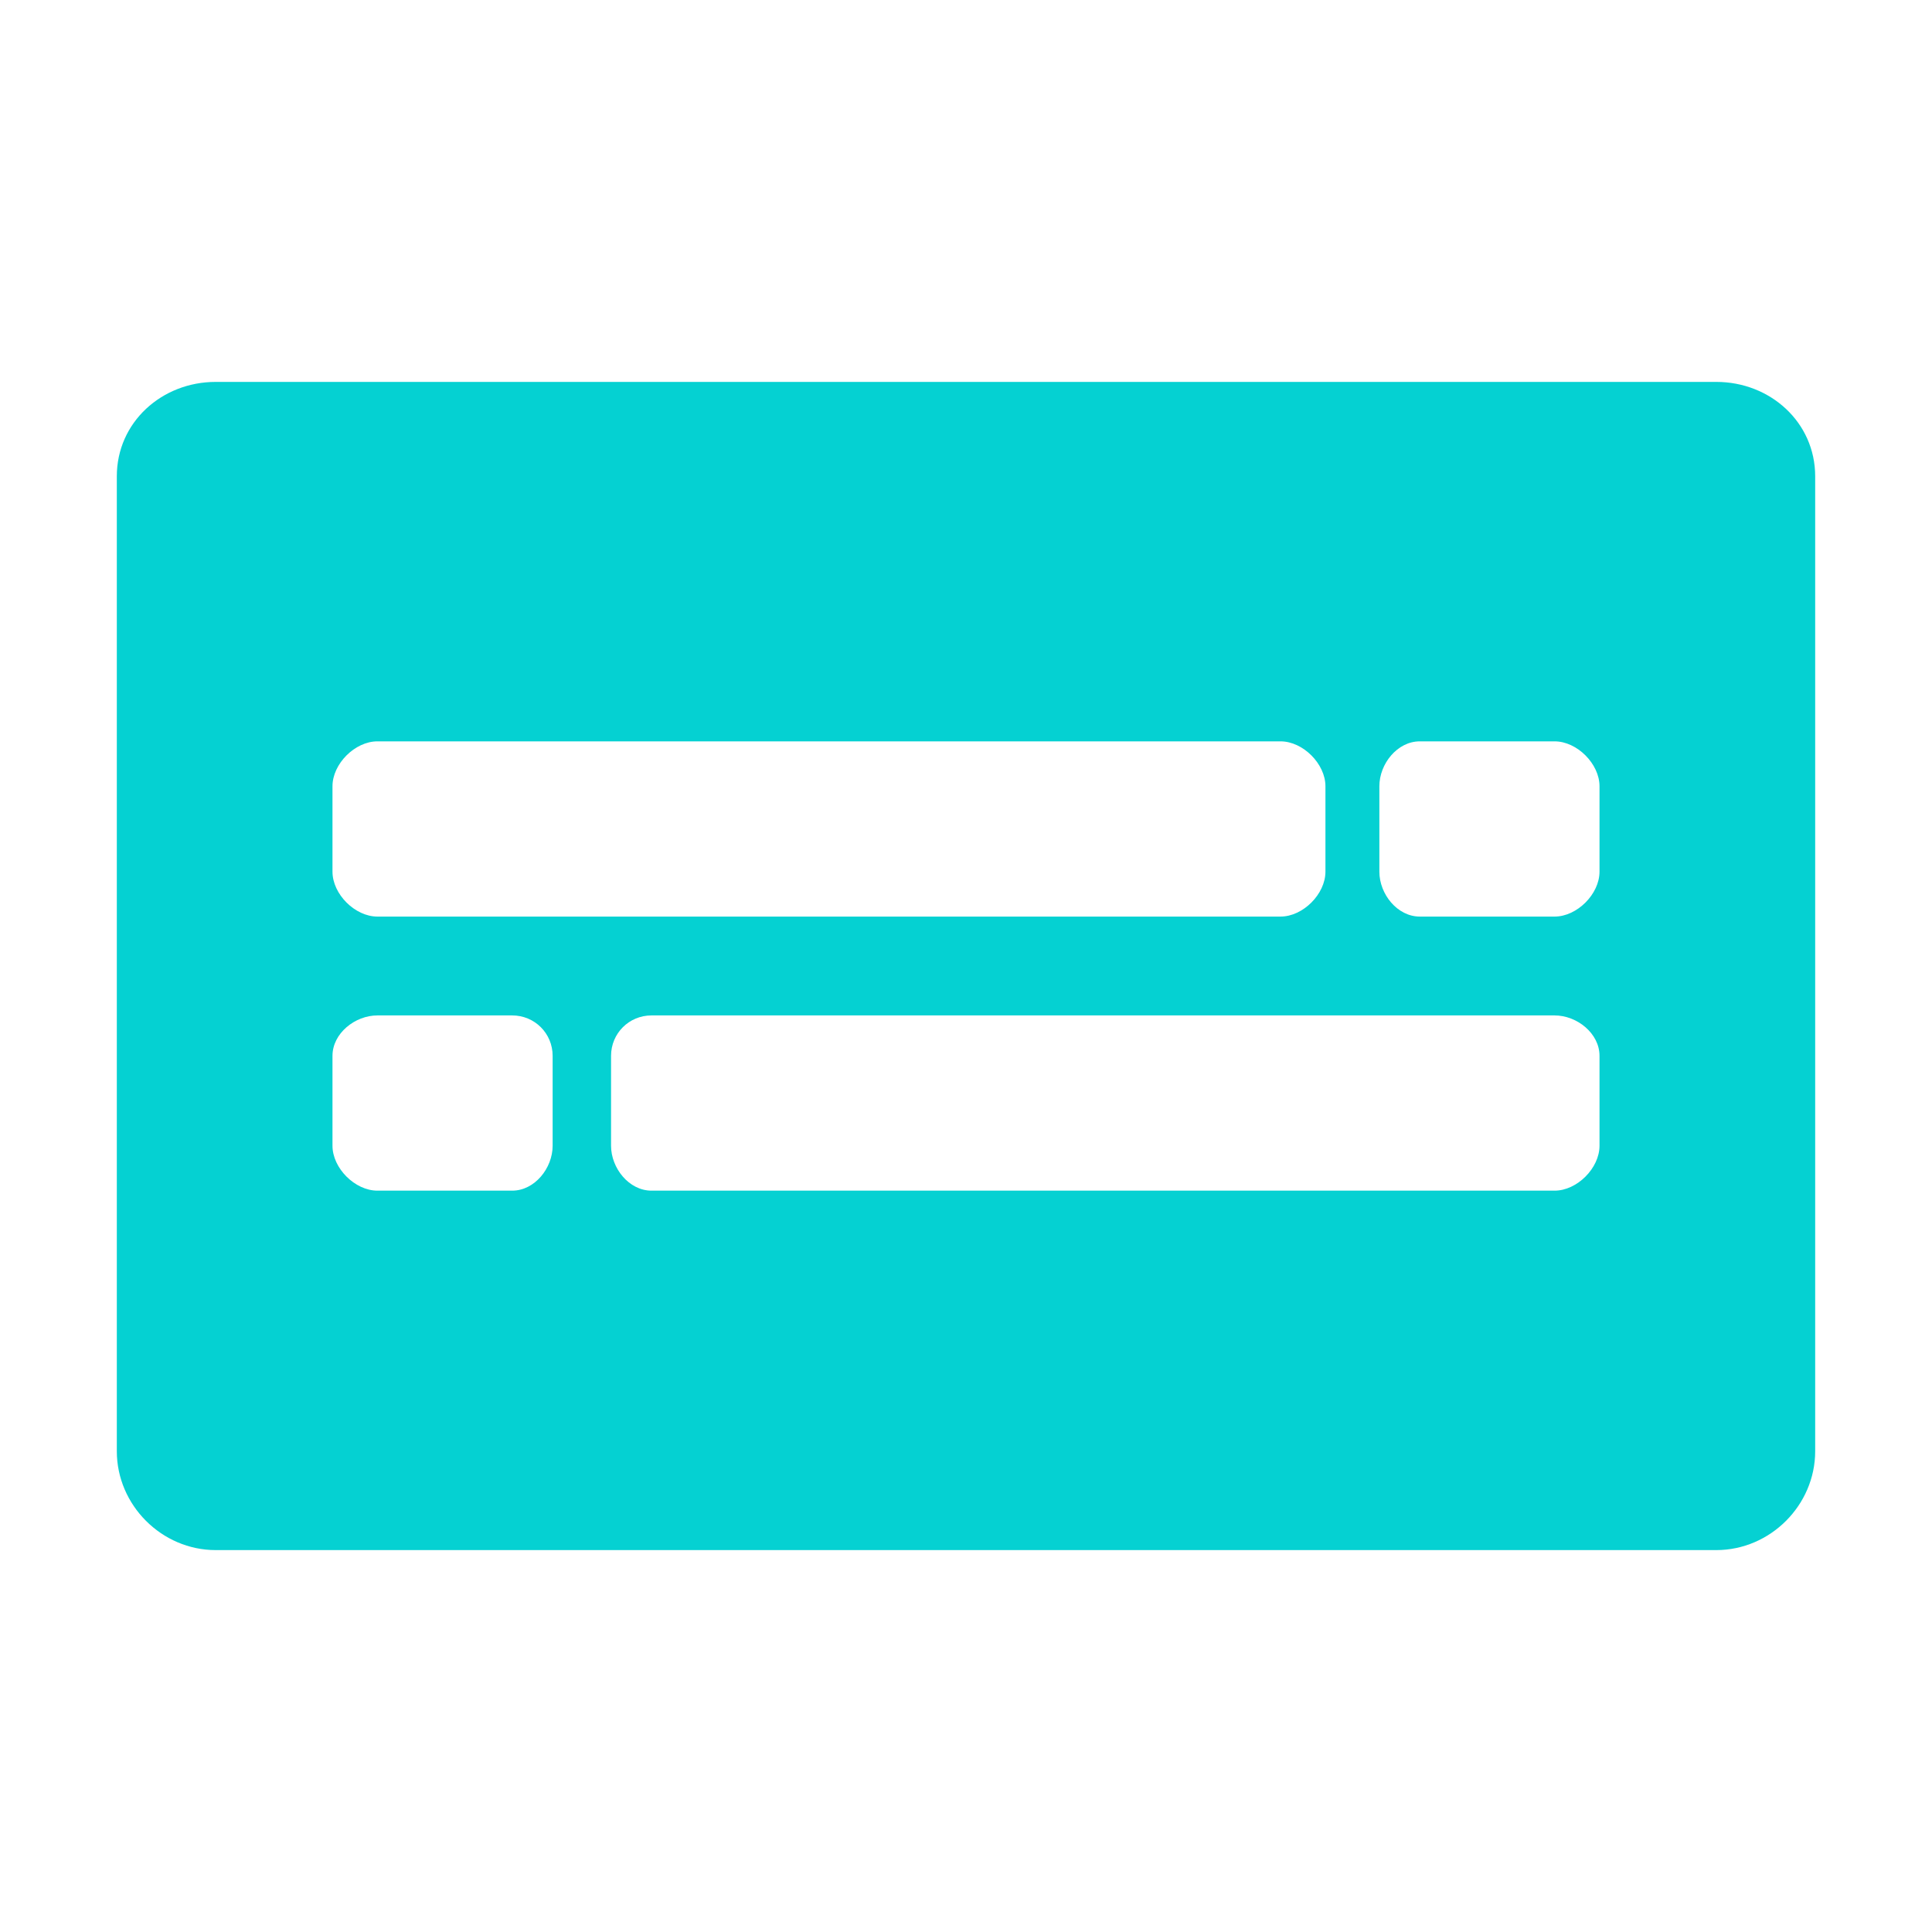 <?xml version="1.0" encoding="UTF-8"?>
<!DOCTYPE svg PUBLIC "-//W3C//DTD SVG 1.1//EN" "http://www.w3.org/Graphics/SVG/1.1/DTD/svg11.dtd">
<!-- Creator: CorelDRAW X7 -->
<svg xmlns="http://www.w3.org/2000/svg" xml:space="preserve" width="1.707in" height="1.707in" version="1.1" style="shape-rendering:geometricPrecision; text-rendering:geometricPrecision; image-rendering:optimizeQuality; fill-rule:evenodd; clip-rule:evenodd"
viewBox="0 0 430 430"
 xmlns:xlink="http://www.w3.org/1999/xlink">
 <defs>
  <style type="text/css">
   <![CDATA[
    .fil0 {fill:none}
    .fil1 {fill:#05D1D2}
   ]]>
  </style>
 </defs>
 <g id="Layer_x0020_1">
  <rect class="fil0" width="430" height="430"/>
  <path class="fil1" d="M48 85l334 0c12,0 22,9 22,21l0 217c0,12 -10,22 -22,22l-334 0c-12,0 -22,-10 -22,-22l0 -217c0,-12 10,-21 22,-21zm36 80l201 0c5,0 10,5 10,10l0 19c0,5 -5,10 -10,10l-201 0c-5,0 -10,-5 -10,-10l0 -19c0,-5 5,-10 10,-10zm262 61l-201 0c-5,0 -9,4 -9,9l0 20c0,5 4,10 9,10l201 0c5,0 10,-5 10,-10l0 -20c0,-5 -5,-9 -10,-9zm0 -61l-30 0c-5,0 -9,5 -9,10l0 19c0,5 4,10 9,10l30 0c5,0 10,-5 10,-10l0 -19c0,-5 -5,-10 -10,-10zm-262 61l30 0c5,0 9,4 9,9l0 20c0,5 -4,10 -9,10l-30 0c-5,0 -10,-5 -10,-10l0 -20c0,-5 5,-9 10,-9z"/>
 </g>
</svg>
